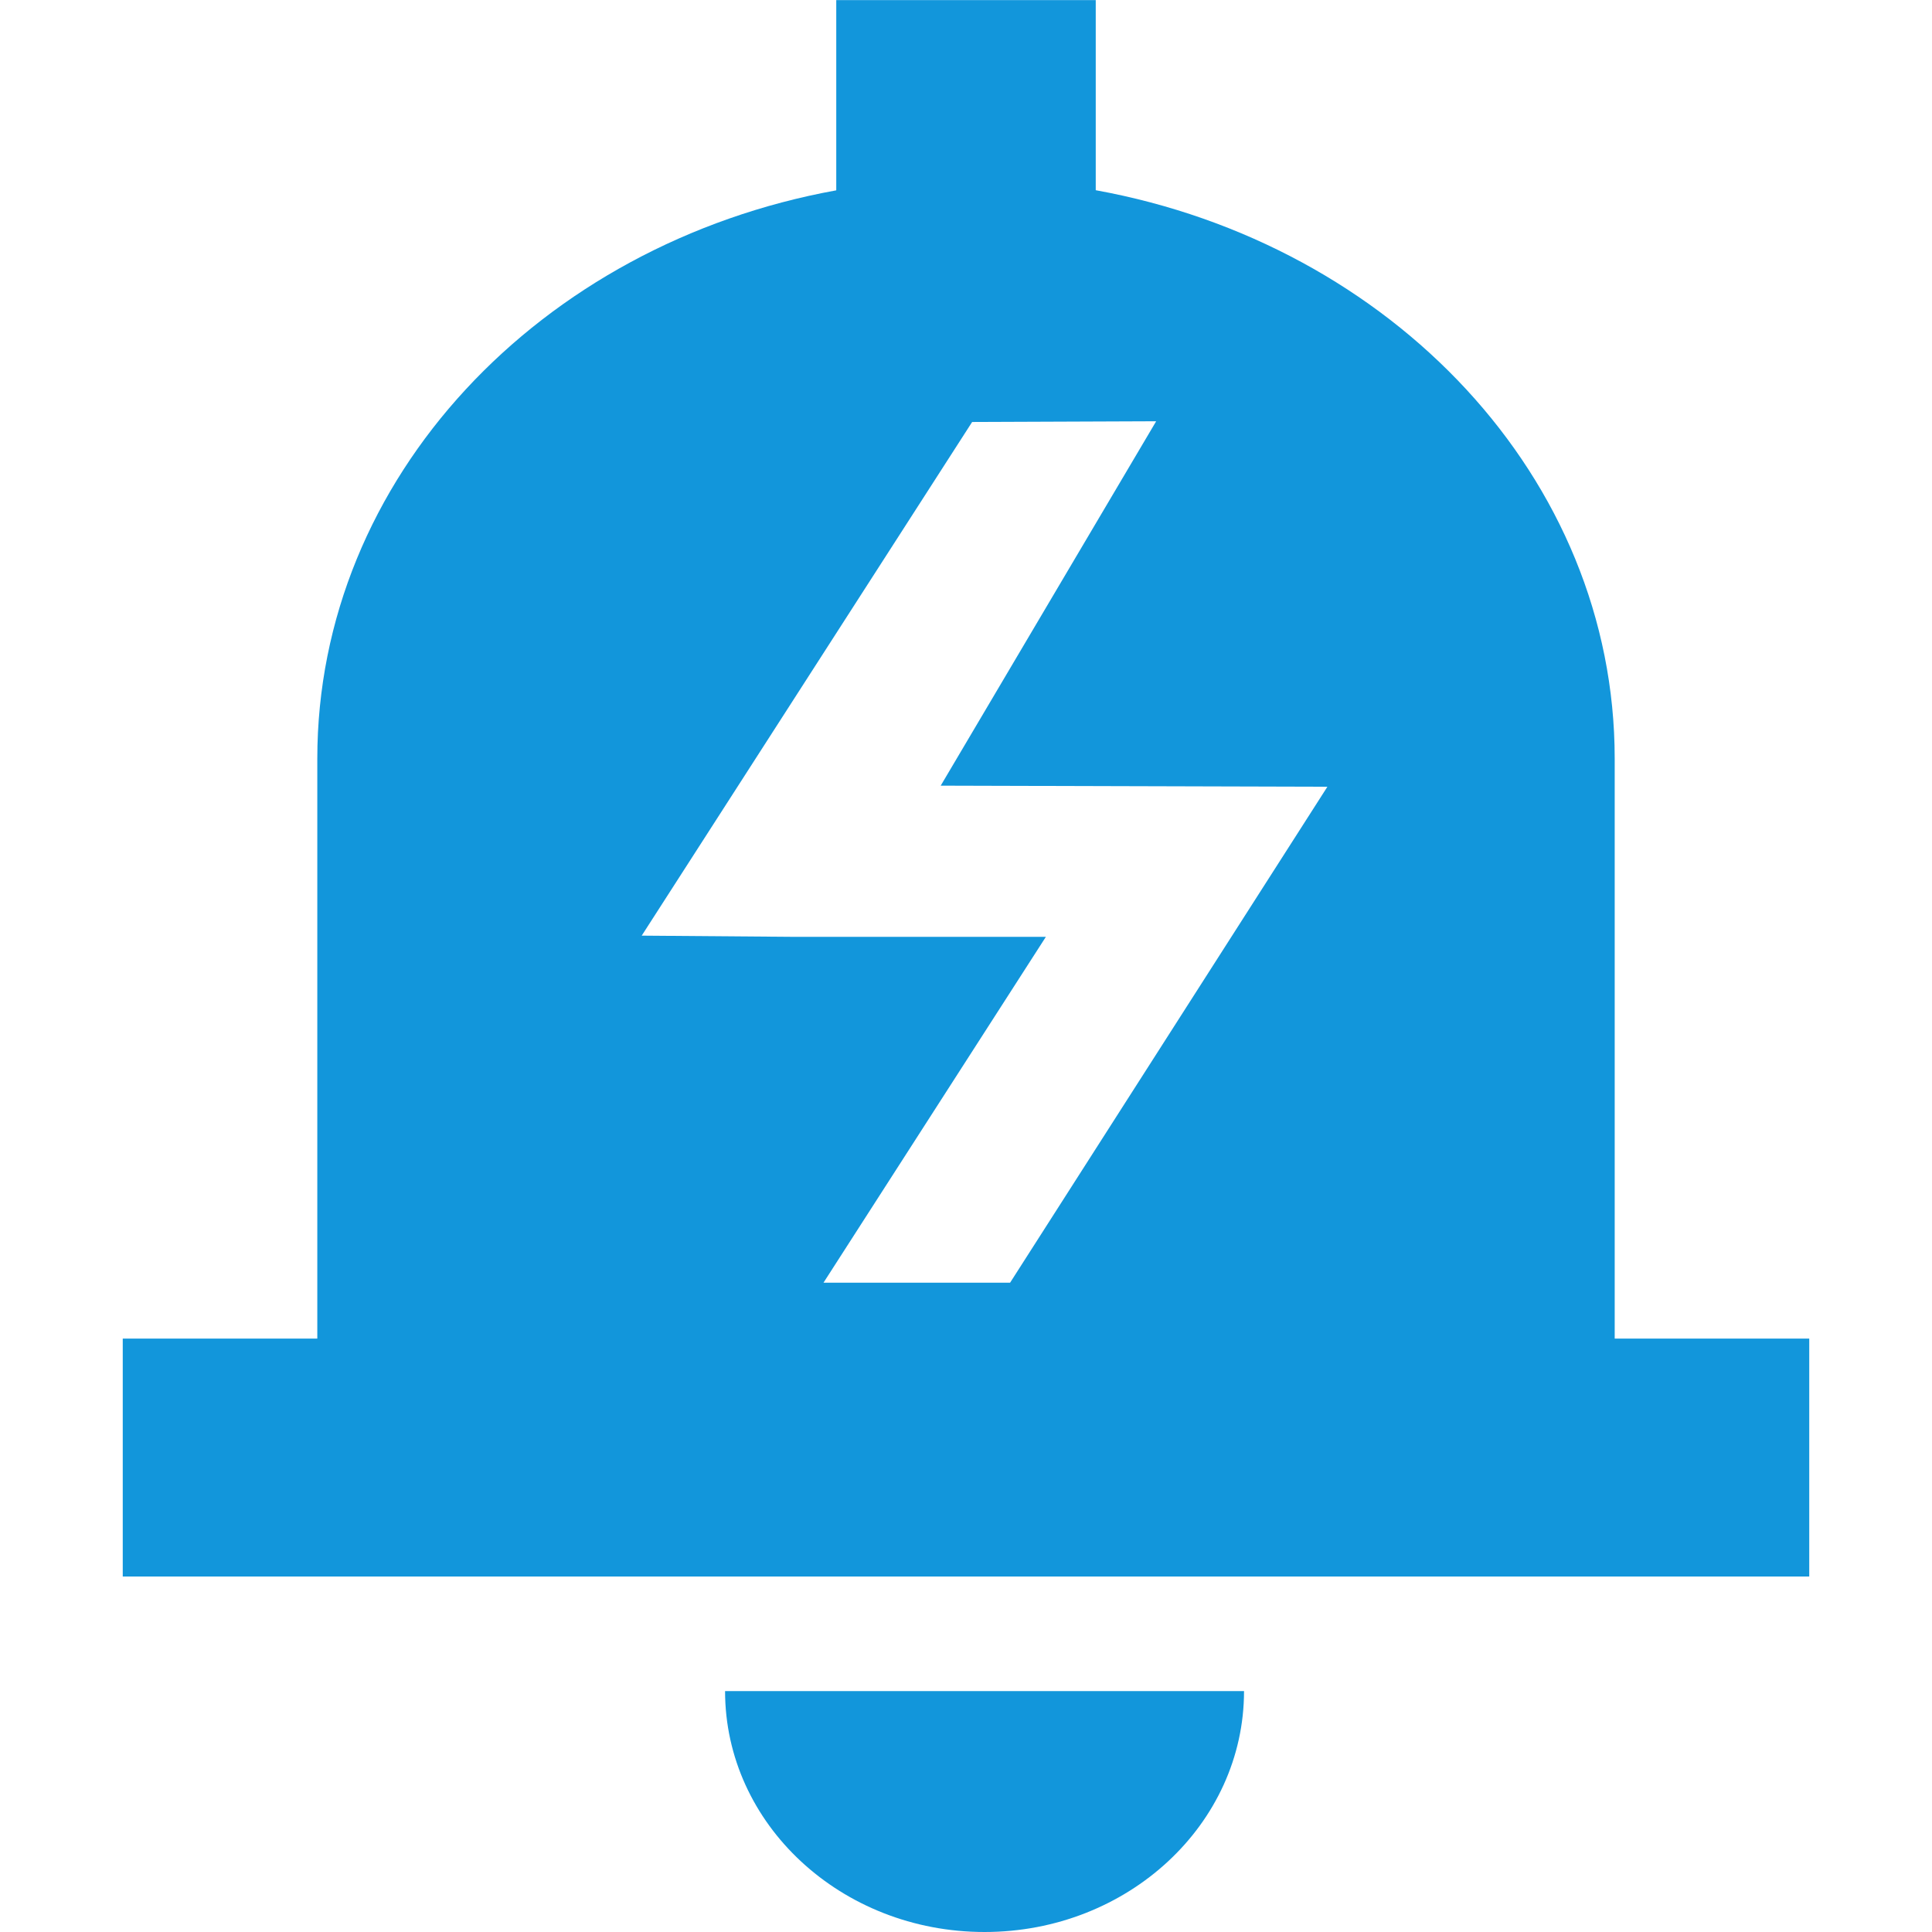 <?xml version="1.0" standalone="no"?><!DOCTYPE svg PUBLIC "-//W3C//DTD SVG 1.1//EN" "http://www.w3.org/Graphics/SVG/1.1/DTD/svg11.dtd"><svg t="1568701773109" class="icon" viewBox="0 0 1024 1024" version="1.1" xmlns="http://www.w3.org/2000/svg" p-id="4250" xmlns:xlink="http://www.w3.org/1999/xlink" width="200" height="200"><defs><style type="text/css"></style></defs><path d="M168.177 709.483V402.117c0-148.767 118.119-272.76 275.059-301.237V0.064h137.529v100.753c156.875 28.476 275.059 152.534 275.059 301.237v307.43H958.939v126.101H65.061v-66.785-59.315h103.115zM659.362 896.303c0 70.552-61.614 127.697-137.529 127.697C445.853 1024 384.303 966.856 384.303 896.303h275.059zM612.689 223.278l-97.433 0.383-175.136 272.249 80.896 0.638h133.315L436.467 679.857h98.901L703.545 416.994l-204.953-0.575L612.753 223.342z" fill="#1296db" p-id="4251"></path></svg>